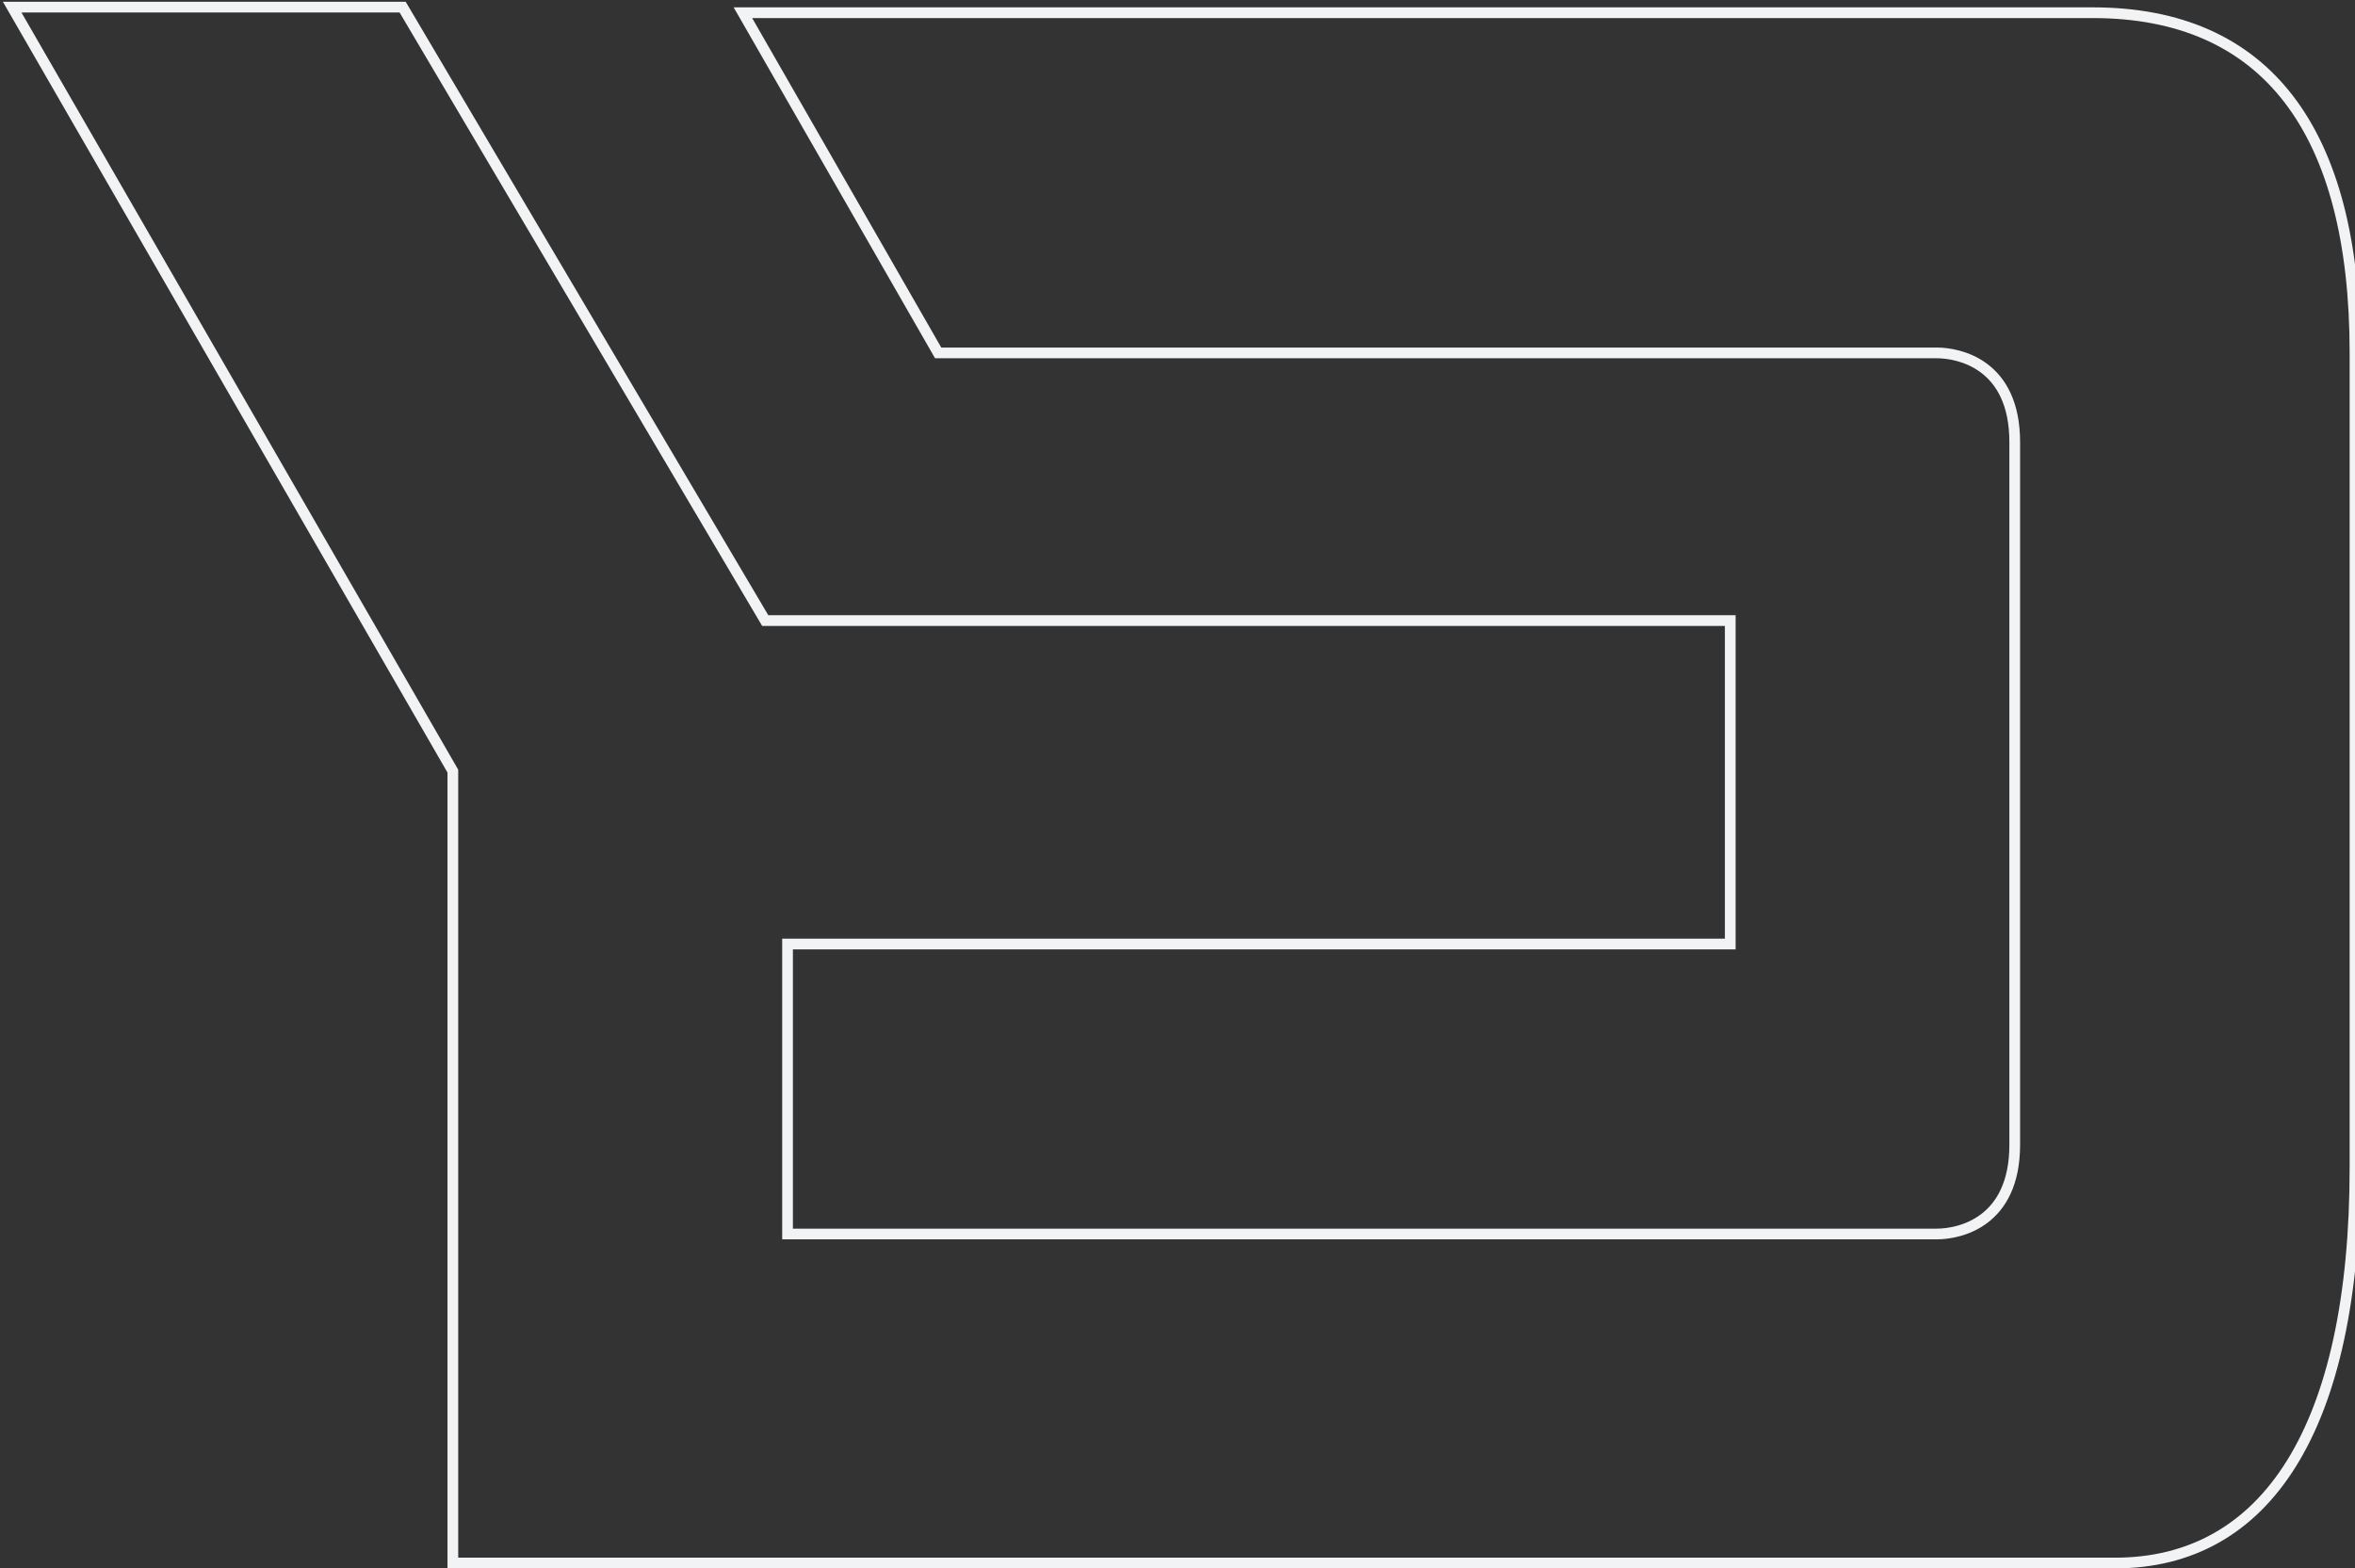 <svg xmlns="http://www.w3.org/2000/svg" width="659" height="439"><rect width="100%" height="100%" fill="#333333" stroke="none"/><path fill="none" stroke="#F1F3F4" stroke-width="3" d="M585.636 3.56H207.891l54.632 95.218H541.93c6.244 0 21.853 3.122 21.853 24.975V320.43c0 21.853-15.61 24.975-21.853 24.975H220.378v-81.168h263.798v-90.534H214.134L112.674 2H3.409l123.313 213.848V437.5H591.88c42.145 0 67.12-37.462 67.12-110.826V98.778C659 36.34 634.025 3.56 585.636 3.56"/></svg>